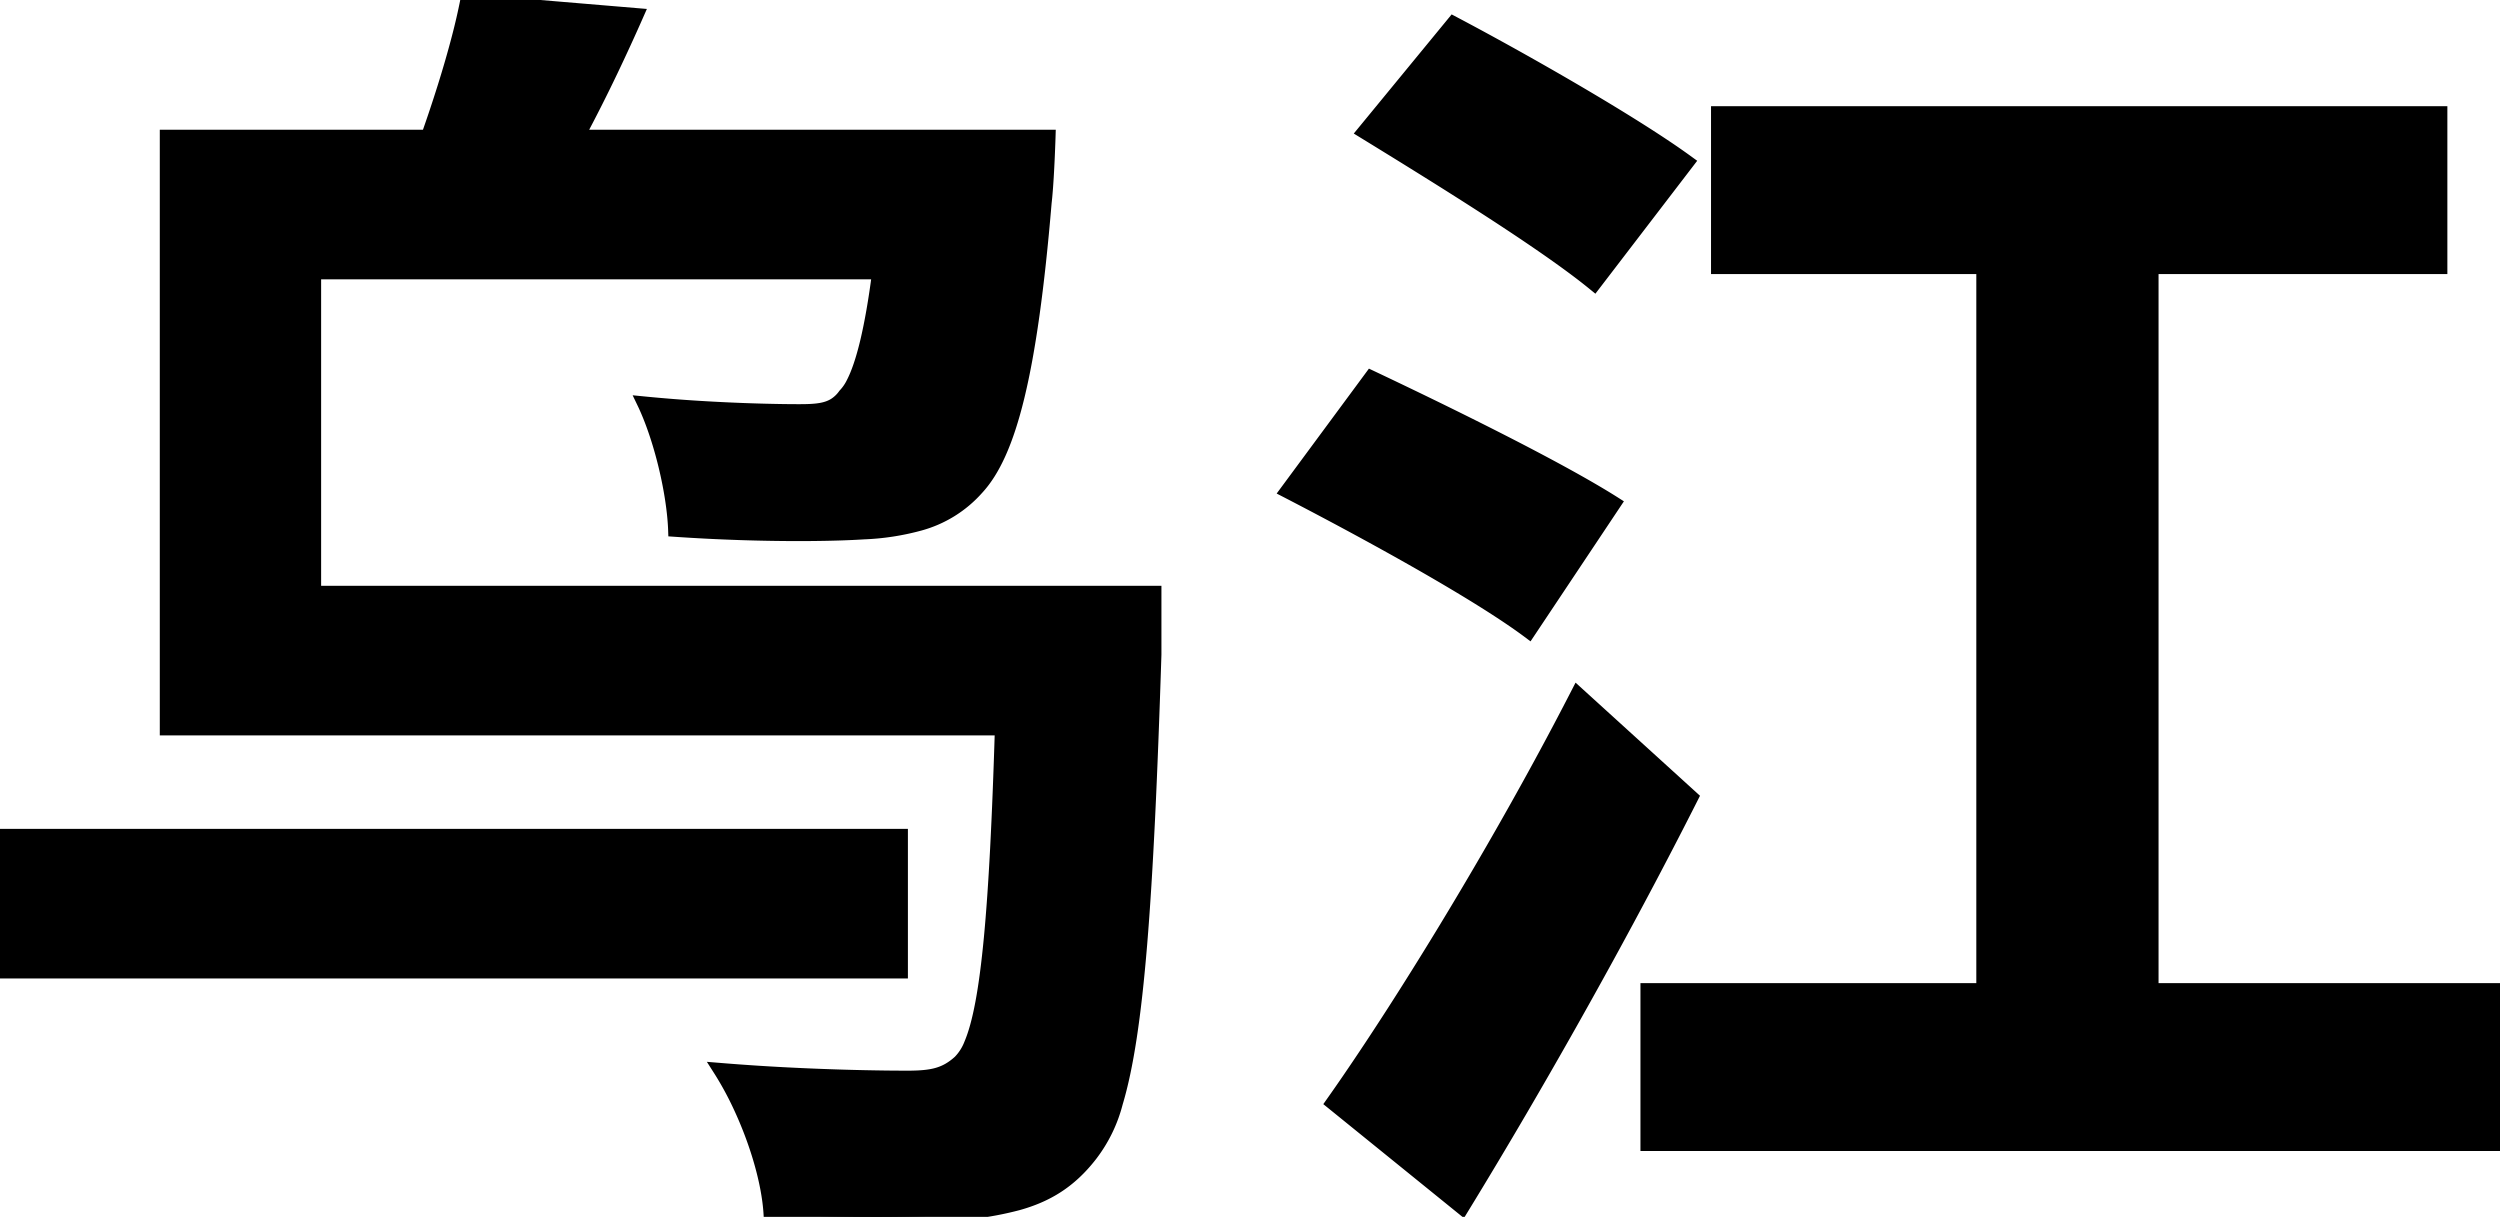 <svg width="191.3" height="93.114" viewBox="0 0 191.3 93.114" xmlns="http://www.w3.org/2000/svg"><g id="svgGroup" stroke-linecap="round" fill-rule="evenodd" font-size="9pt" stroke="#000" stroke-width="0.25mm" fill="black" style="stroke:#000;stroke-width:0.25mm;fill:black"><path d="M 88.4 45.3 L 24.1 45.3 L 24.1 20.9 L 67.2 20.9 C 66.65 25.145 65.976 27.845 65.227 29.292 A 3.663 3.663 0 0 1 64.6 30.2 A 2.7 2.7 0 0 1 63.844 30.925 C 63.253 31.293 62.531 31.38 61.561 31.397 A 27.25 27.25 0 0 1 61.1 31.4 A 89.431 89.431 0 0 1 59.688 31.387 C 58.284 31.365 56.355 31.308 54.194 31.185 A 117.415 117.415 0 0 1 49.2 30.8 C 50.5 33.5 51.5 37.7 51.6 40.6 A 141.23 141.23 0 0 0 56.587 40.854 C 60.466 40.983 63.908 40.941 66.1 40.8 A 19.018 19.018 0 0 0 70.382 40.142 A 9.111 9.111 0 0 0 74.8 37.4 C 77.3 34.7 78.9 28.6 80 15.5 A 19.936 19.936 0 0 0 80.048 15.043 C 80.216 13.257 80.3 10.4 80.3 10.4 L 44.3 10.4 A 122.617 122.617 0 0 0 46.831 5.39 A 155.032 155.032 0 0 0 48.8 1.1 L 35.7 0 A 47.138 47.138 0 0 1 35.045 2.851 C 34.408 5.308 33.554 7.981 32.7 10.4 L 12.7 10.4 L 12.7 55.8 L 76.6 55.8 C 76.181 69.458 75.551 76.797 74.241 79.876 A 3.919 3.919 0 0 1 73.4 81.2 C 72.3 82.2 71.3 82.4 69.4 82.4 A 138.611 138.611 0 0 1 67.62 82.387 C 65.884 82.365 63.567 82.308 60.979 82.185 A 168.557 168.557 0 0 1 55 81.8 A 24.388 24.388 0 0 1 56.566 84.661 C 57.826 87.354 58.755 90.441 58.9 92.9 A 178.278 178.278 0 0 0 59.543 92.931 C 65.332 93.199 71.121 93.186 74.4 92.8 A 24.676 24.676 0 0 0 77.908 92.14 C 80.094 91.527 81.888 90.483 83.5 88.4 A 11.134 11.134 0 0 0 85.448 84.399 C 87.084 78.953 87.798 68.824 88.4 50.1 L 88.4 45.3 Z M 164.7 75.7 L 164.7 20.5 L 186.8 20.5 L 186.8 8.6 L 131.4 8.6 L 131.4 20.5 L 151.7 20.5 L 151.7 75.7 L 126 75.7 L 126 87.6 L 191.3 87.6 L 191.3 75.7 L 164.7 75.7 Z M 69 63.9 L 0 63.9 L 0 74.4 L 69 74.4 L 69 63.9 Z M 101.9 84.4 L 111.9 92.5 A 439.834 439.834 0 0 0 116.45 84.892 C 120.87 77.334 125.289 69.291 129.1 61.789 A 352.127 352.127 0 0 0 129.5 61 L 120.7 53 A 253.428 253.428 0 0 1 117.846 58.397 C 112.988 67.328 107.495 76.258 103.173 82.569 A 151.72 151.72 0 0 1 101.9 84.4 Z M 104.9 28.8 L 98.4 37.6 A 315.677 315.677 0 0 1 101.635 39.296 C 107.18 42.242 113.677 45.908 117 48.4 L 123.6 38.5 C 119.2 35.7 110.4 31.4 104.9 28.8 Z M 111.2 1.7 L 104.3 10.1 C 109.399 13.231 116.418 17.562 120.634 20.731 A 41.218 41.218 0 0 1 122 21.8 L 129.2 12.4 A 51.019 51.019 0 0 0 127.526 11.232 C 123.353 8.431 116.833 4.704 112.052 2.152 A 189.974 189.974 0 0 0 111.2 1.7 Z" vector-effect="non-scaling-stroke"/></g></svg>